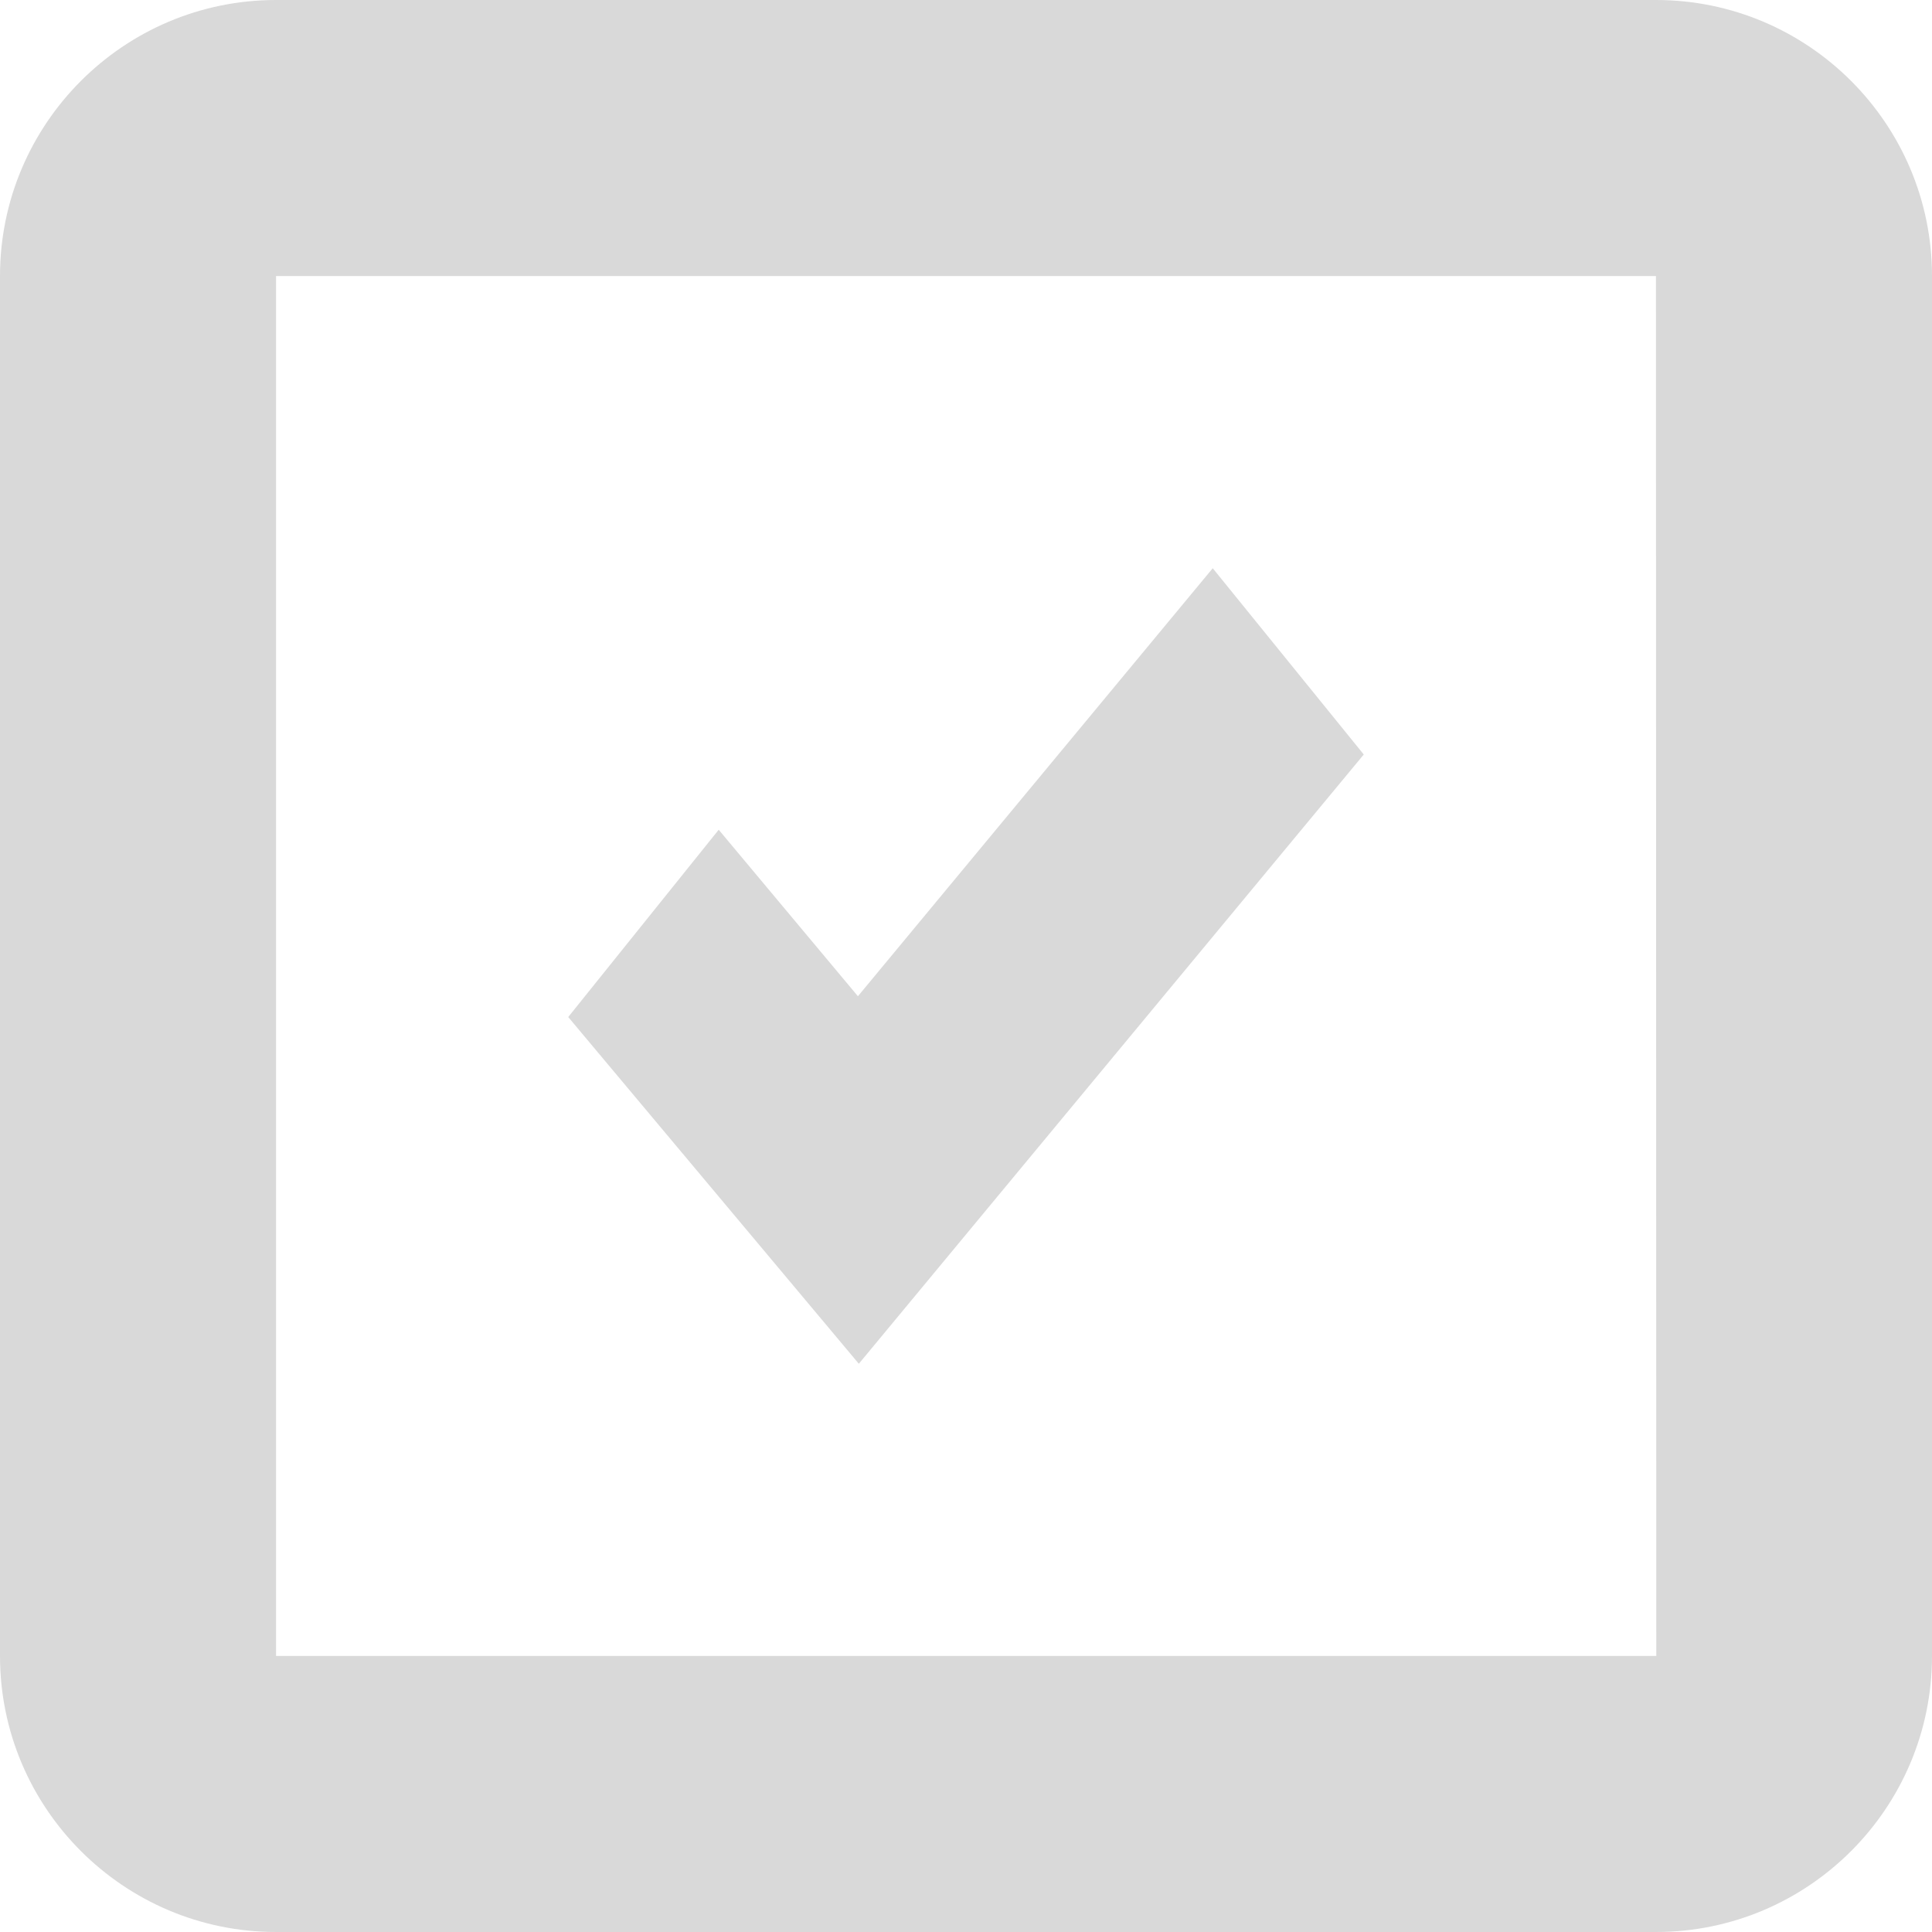<svg width="17" height="17" viewBox="0 0 17 17" fill="none" xmlns="http://www.w3.org/2000/svg">
<path d="M2.429 0C1.089 0 0 1.089 0 2.429V14.571C0 15.911 1.089 17 2.429 17H14.571C15.911 17 17 15.911 17 14.571V2.429C17 1.089 15.911 0 14.571 0H2.429ZM2.429 14.571V2.429H14.571L14.574 14.571H2.429Z" fill="#D9D9D9"/>
<path d="M7.549 8.766L6.324 7.301L5 8.949L7.557 12L12 6.639L10.671 5L7.549 8.766Z" fill="#D9D9D9"/>
</svg>
